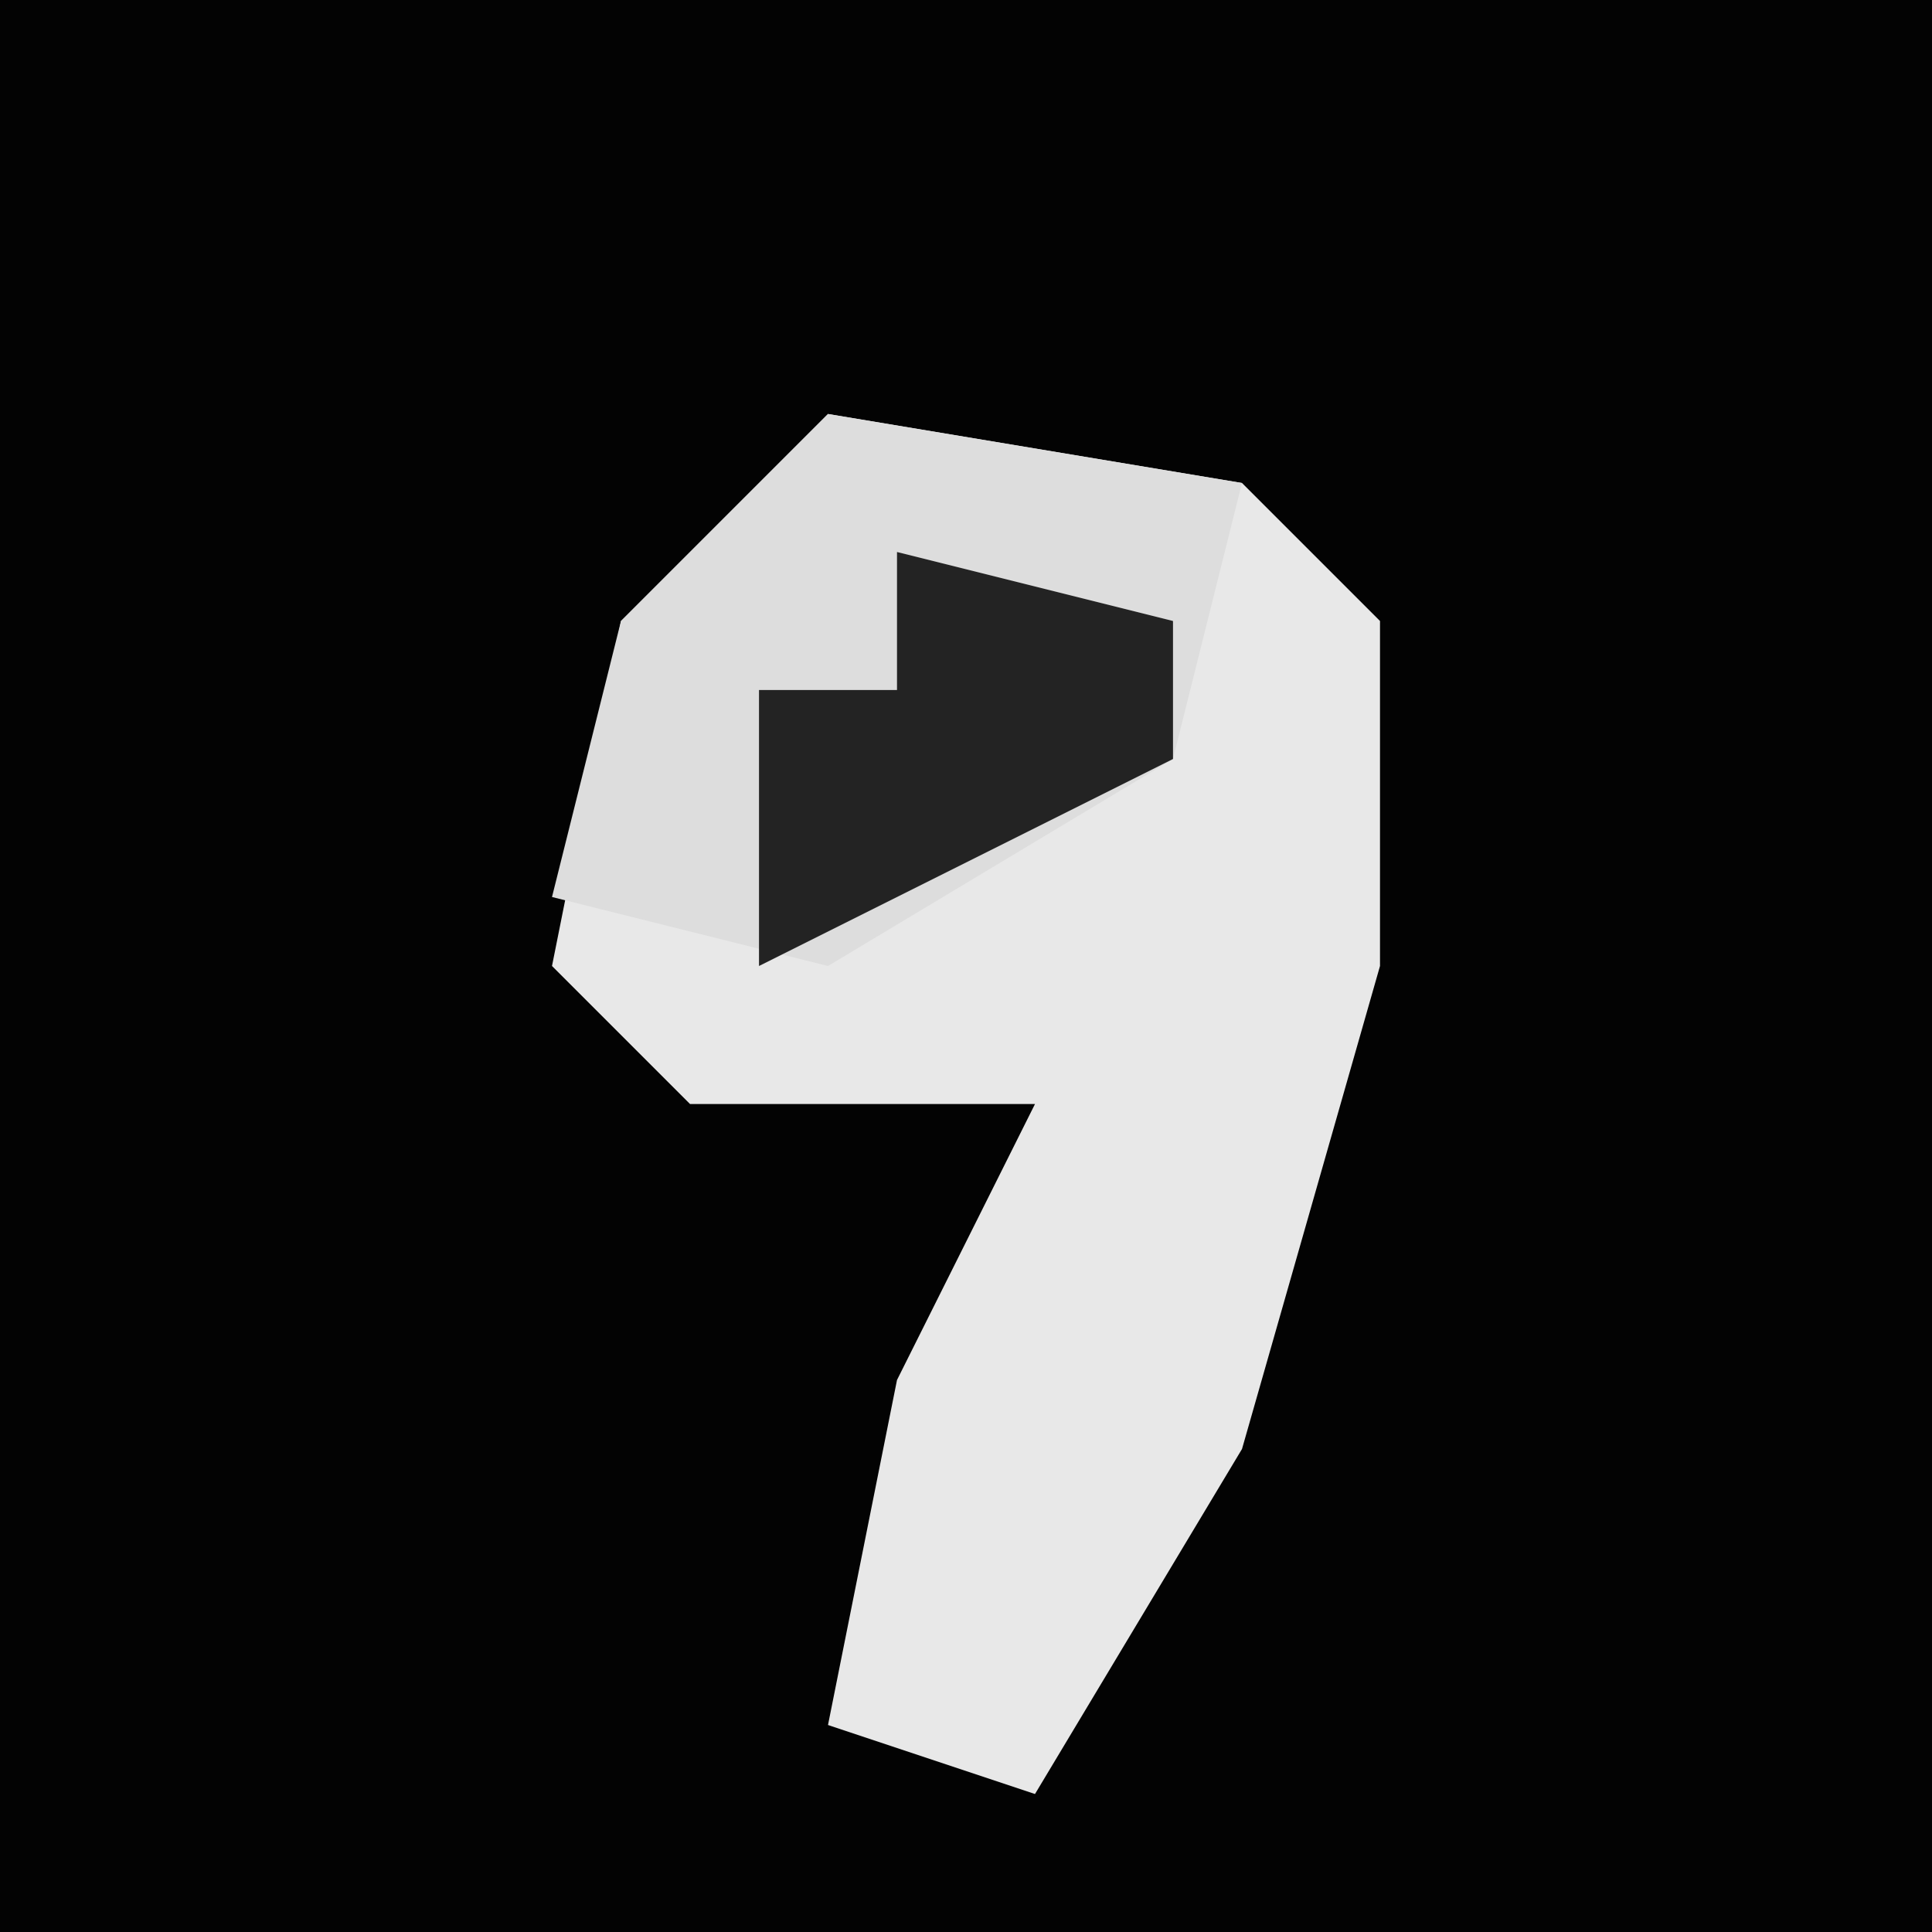 <?xml version="1.0" encoding="UTF-8"?>
<svg version="1.1" xmlns="http://www.w3.org/2000/svg" width="28" height="28">
<path d="M0,0 L28,0 L28,28 L0,28 Z " fill="#030303" transform="translate(0,0)"/>
<path d="M0,0 L6,1 L8,3 L8,8 L6,15 L3,20 L0,19 L1,14 L3,10 L-2,10 L-4,8 L-3,3 Z " fill="#E8E8E8" transform="translate(12,6)"/>
<path d="M0,0 L6,1 L5,5 L0,8 L-4,7 L-3,3 Z " fill="#DDDDDD" transform="translate(12,6)"/>
<path d="M0,0 L4,1 L4,3 L-2,6 L-2,2 L0,2 Z " fill="#232323" transform="translate(13,8)"/>
</svg>
